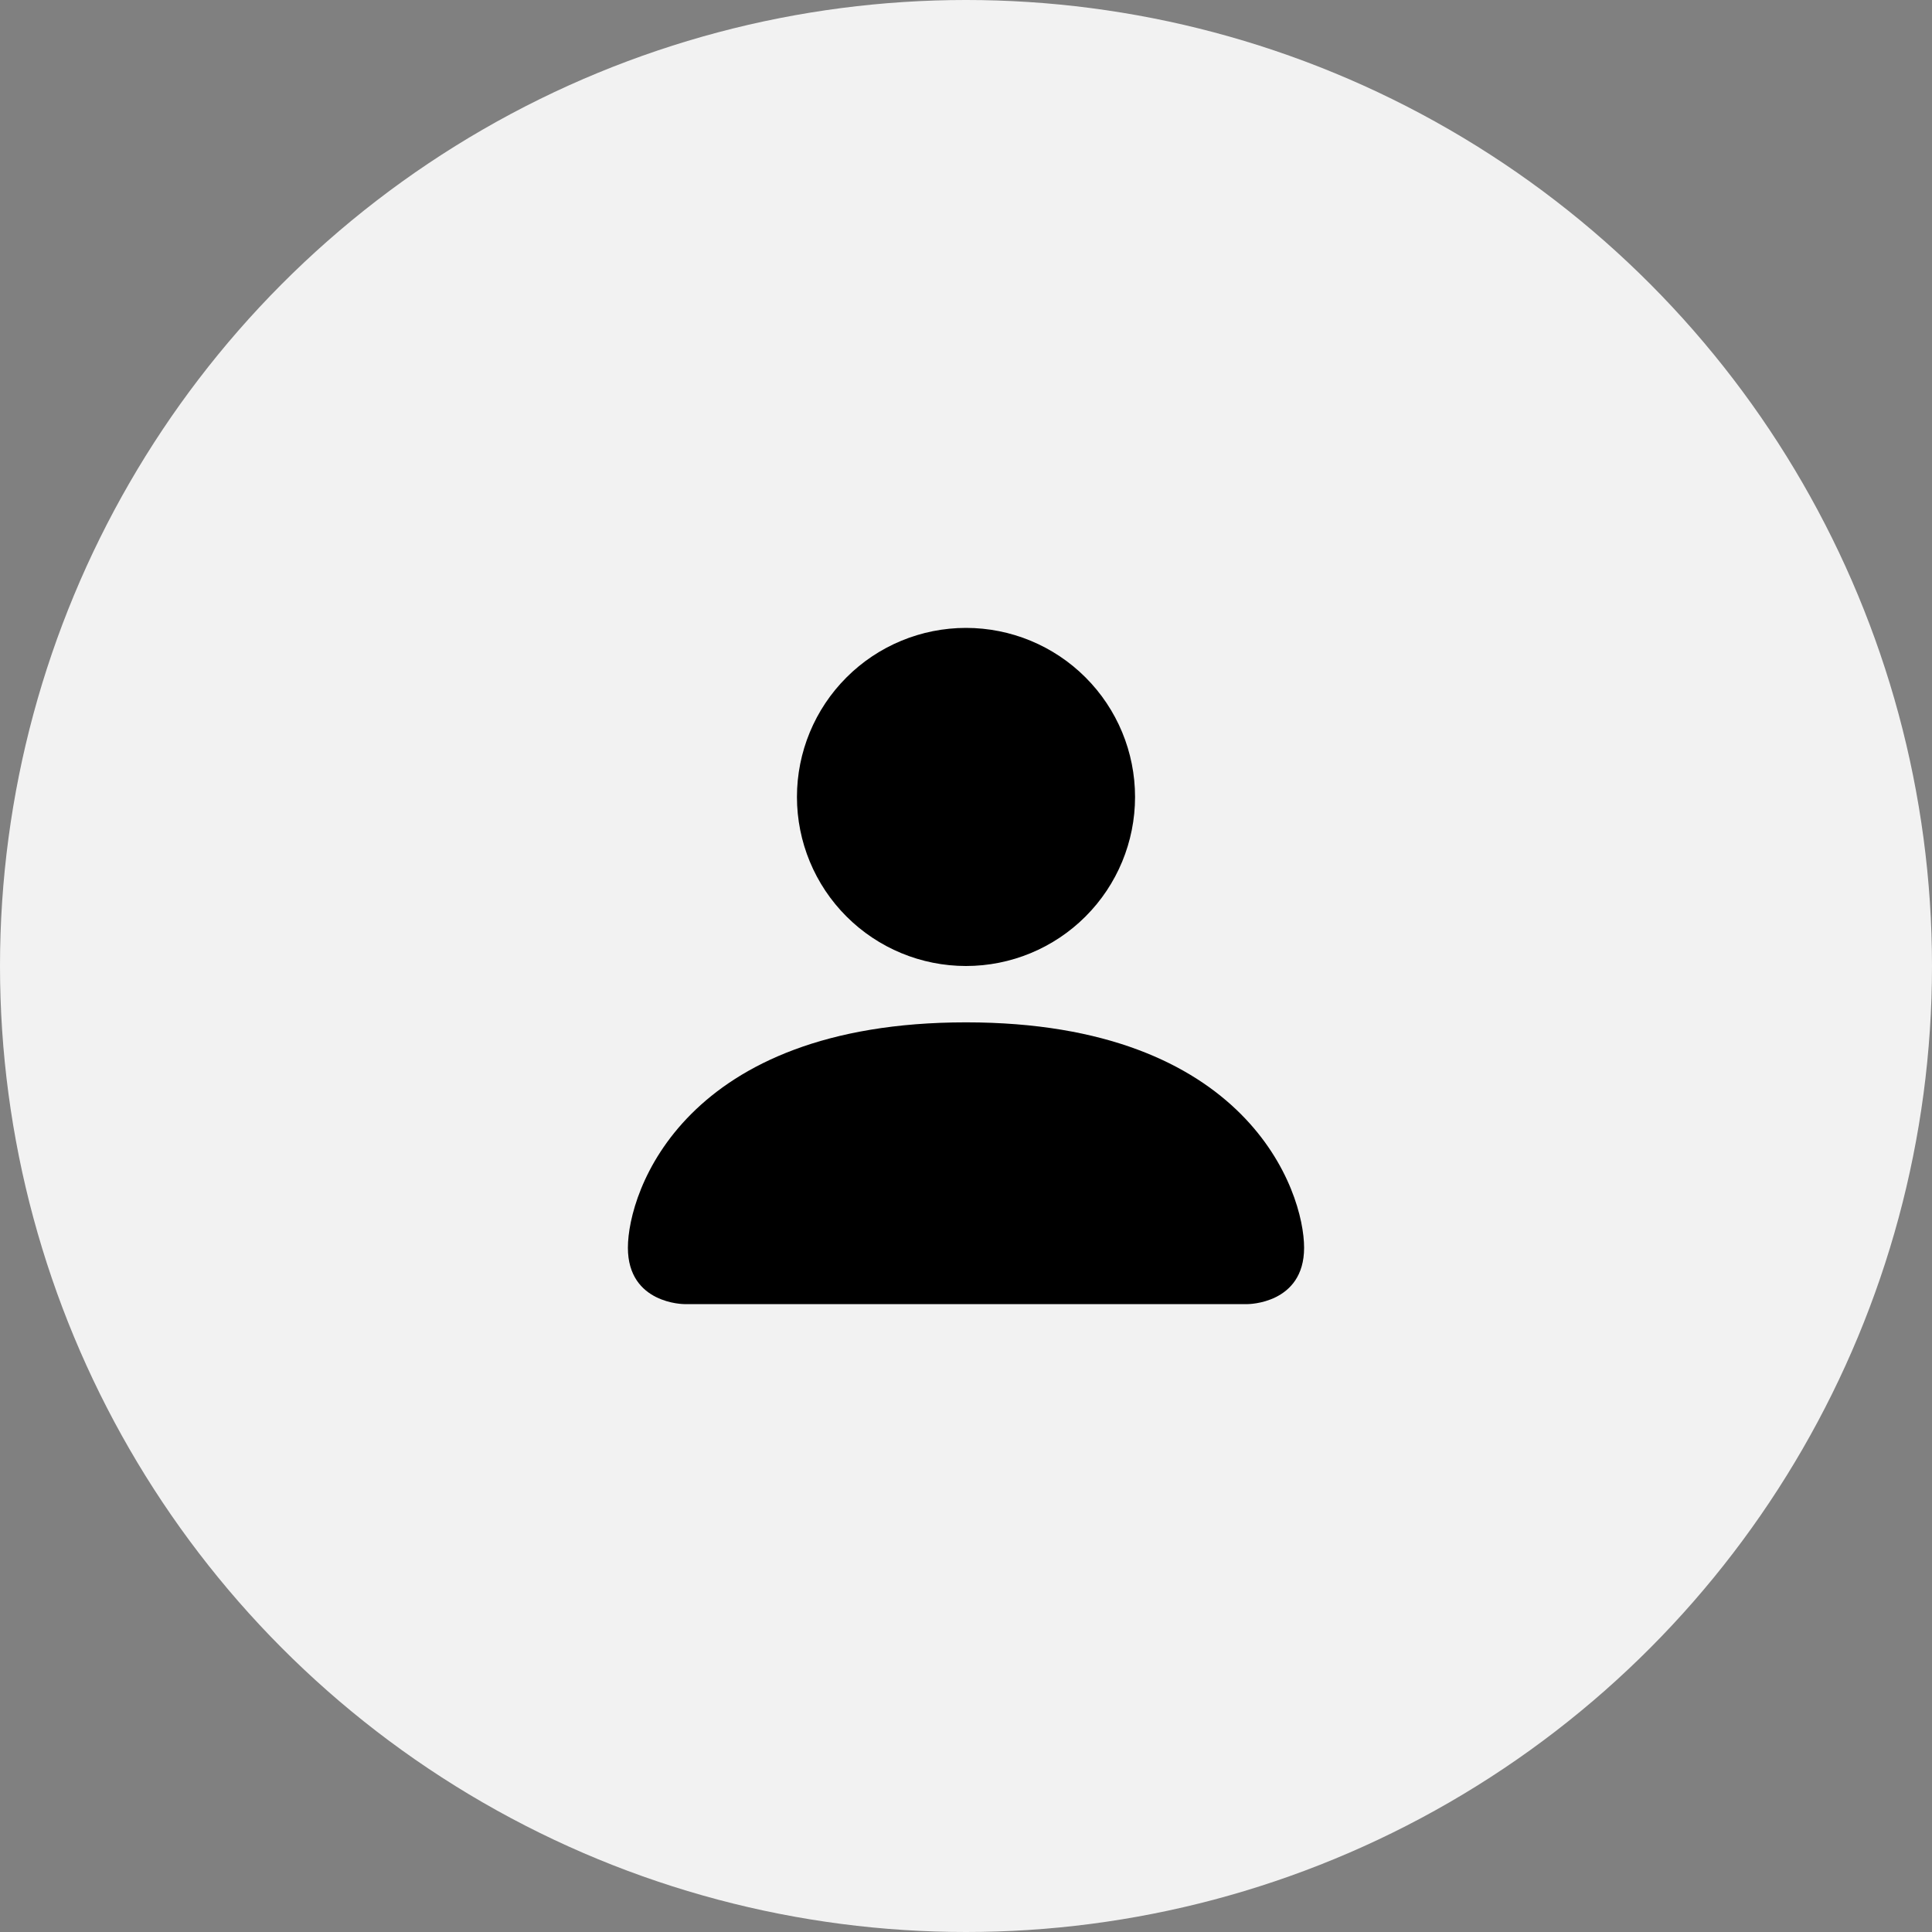 <svg width="60" height="60" viewBox="0 0 60 60" fill="none" xmlns="http://www.w3.org/2000/svg">
<rect x="0" y="0" width="60" height="60" fill="#808080" stroke="none"/>
<circle cx="30" cy="30" r="30" fill="#F2F2F2"/>
<path d="M21.25 40.5C21.25 40.5 19.5 40.5 19.5 38.75C19.5 37 21.25 31.75 30 31.75C38.75 31.75 40.5 37 40.5 38.75C40.5 40.5 38.75 40.5 38.75 40.5H21.25ZM30 30C31.392 30 32.728 29.447 33.712 28.462C34.697 27.478 35.25 26.142 35.25 24.75C35.25 23.358 34.697 22.022 33.712 21.038C32.728 20.053 31.392 19.5 30 19.5C28.608 19.5 27.272 20.053 26.288 21.038C25.303 22.022 24.75 23.358 24.75 24.75C24.75 26.142 25.303 27.478 26.288 28.462C27.272 29.447 28.608 30 30 30Z" fill="black"/>
</svg>
